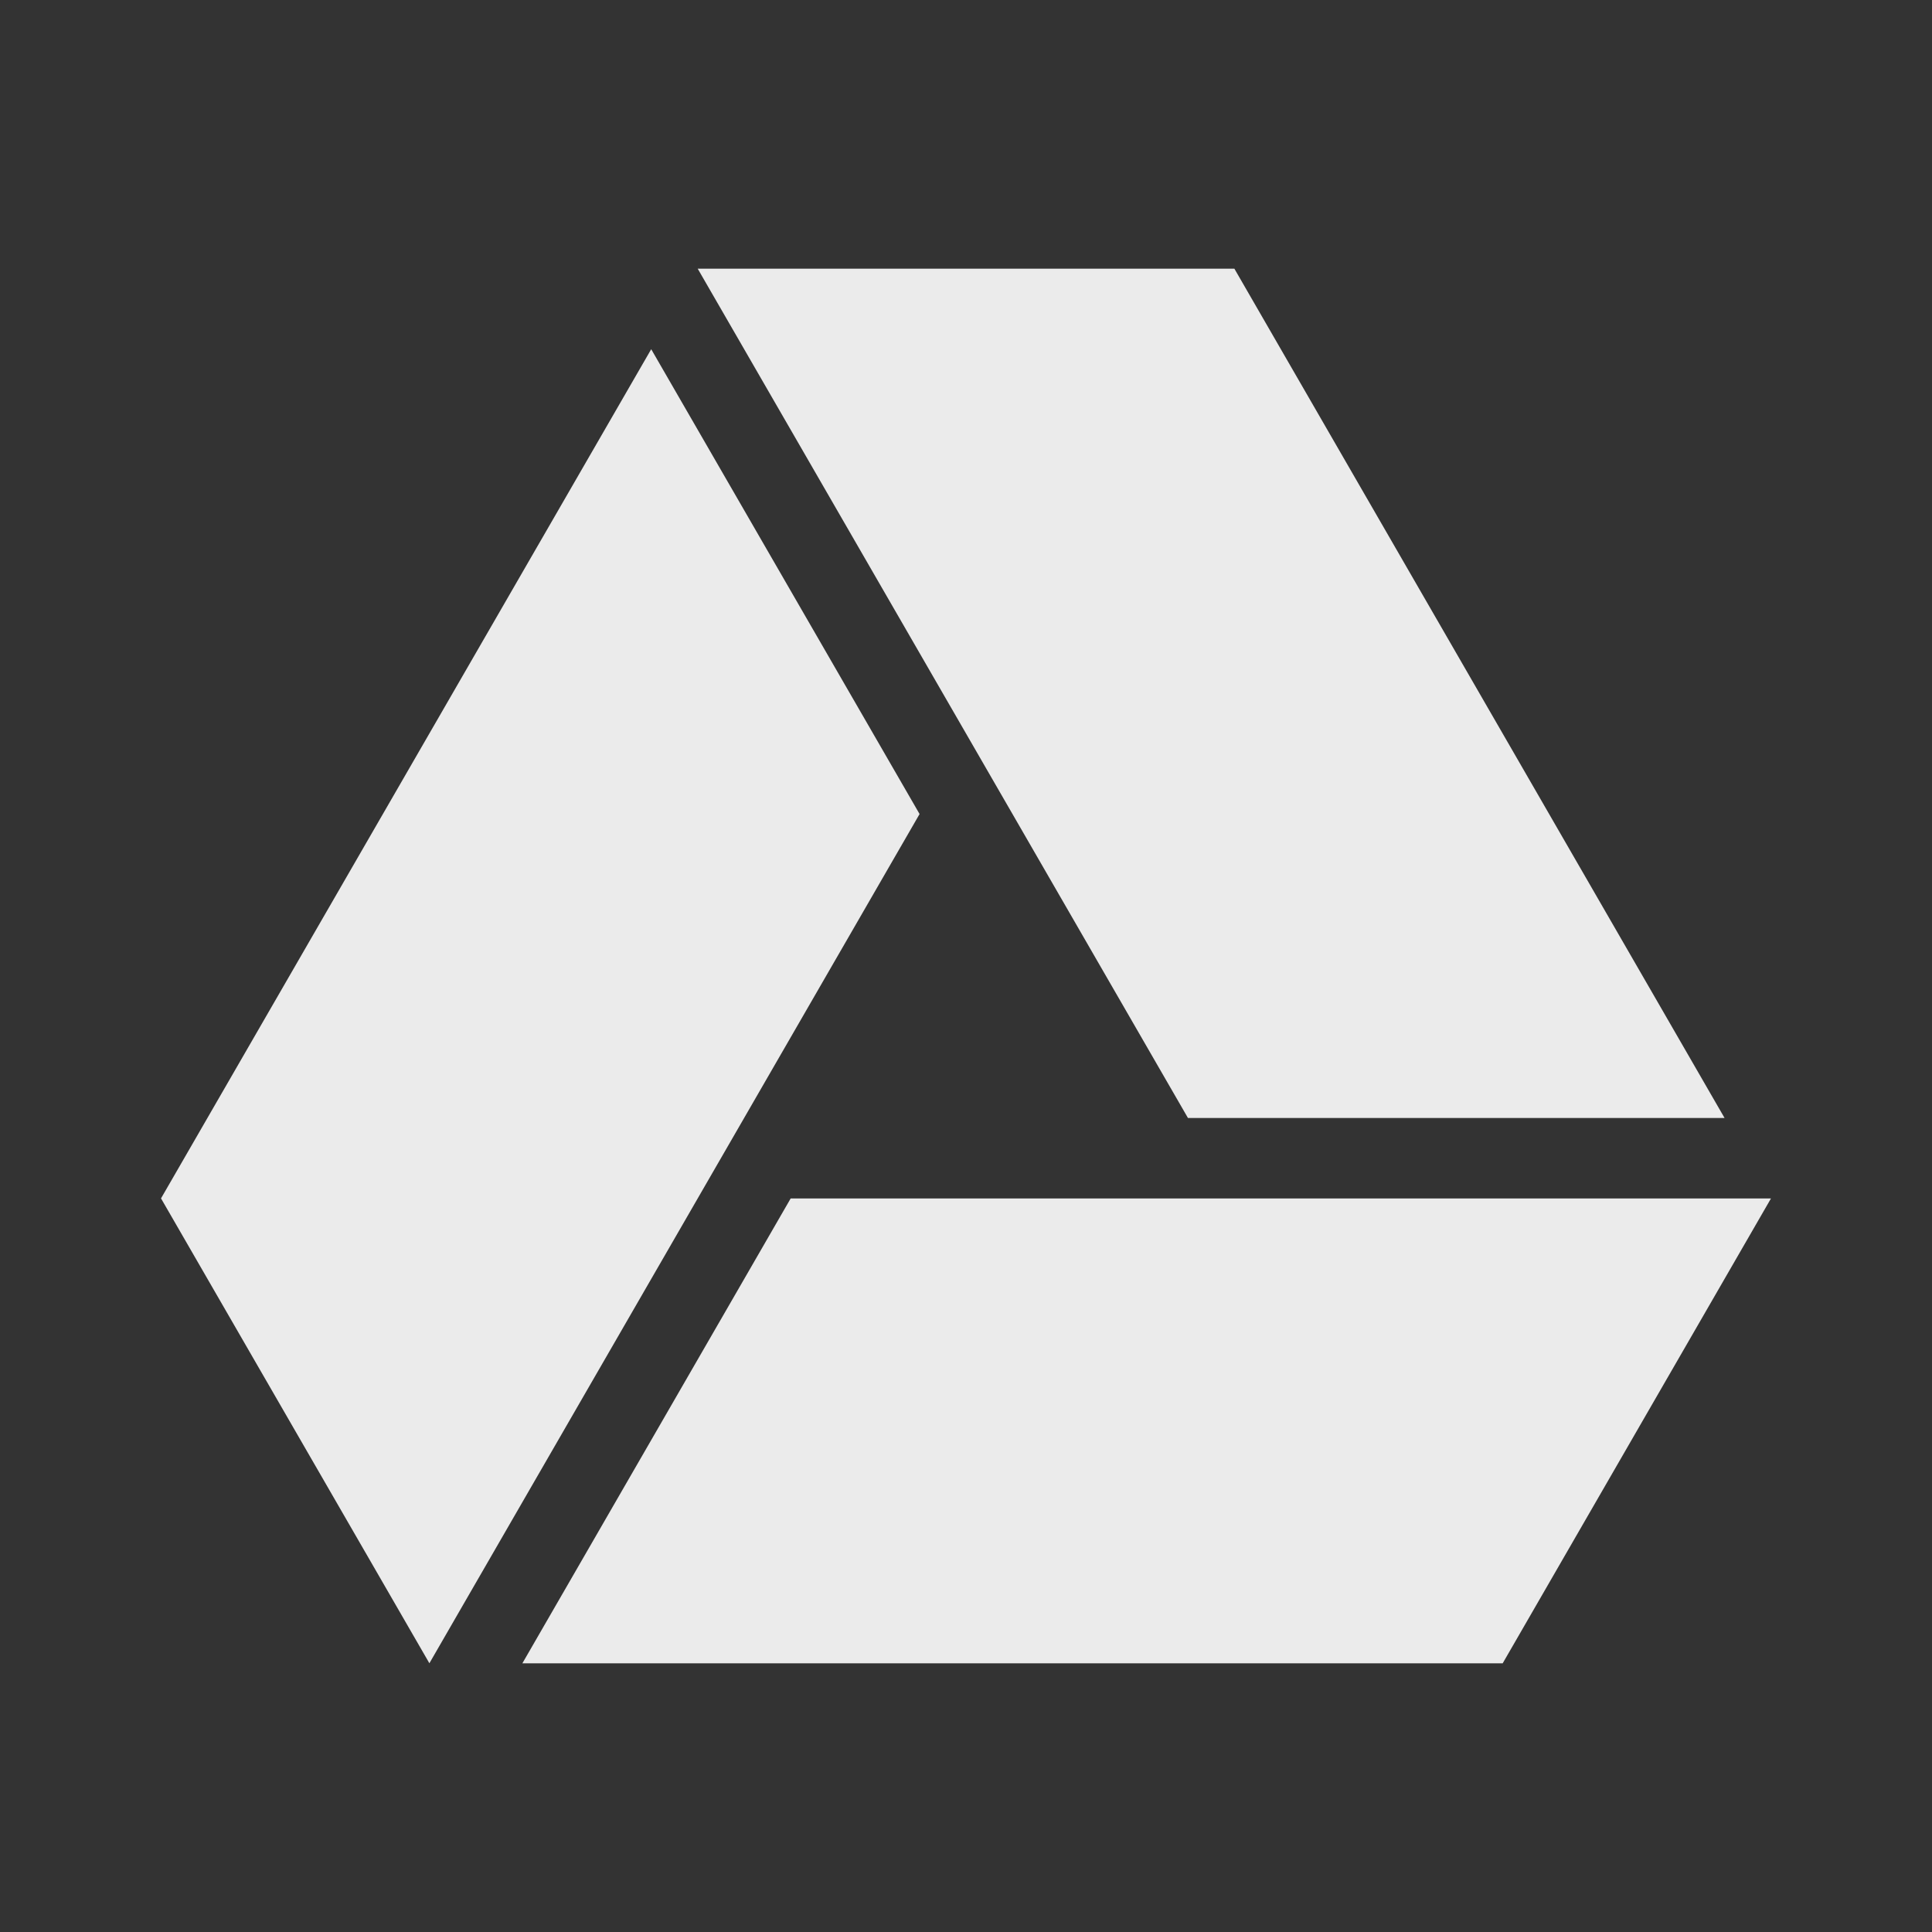 <!-- Generated by IcoMoon.io -->
<svg version="1.1" xmlns="http://www.w3.org/2000/svg" width="32" height="32" viewBox="0 0 32 32">
<rect x="0" y="0" width="32" height="32" fill="#333333" stroke="none"/>
<title>ul-google-drive</title>
<path fill="#ebebeb" d="M28.564 18.517l-8.119-14.067h-8.889l8.12 14.067zM10.786 5.784l-8.119 14.065 4.445 7.7 8.119-14.066zM13.096 19.85l-4.444 7.7h16.237l4.444-7.7z"></path>
</svg>
